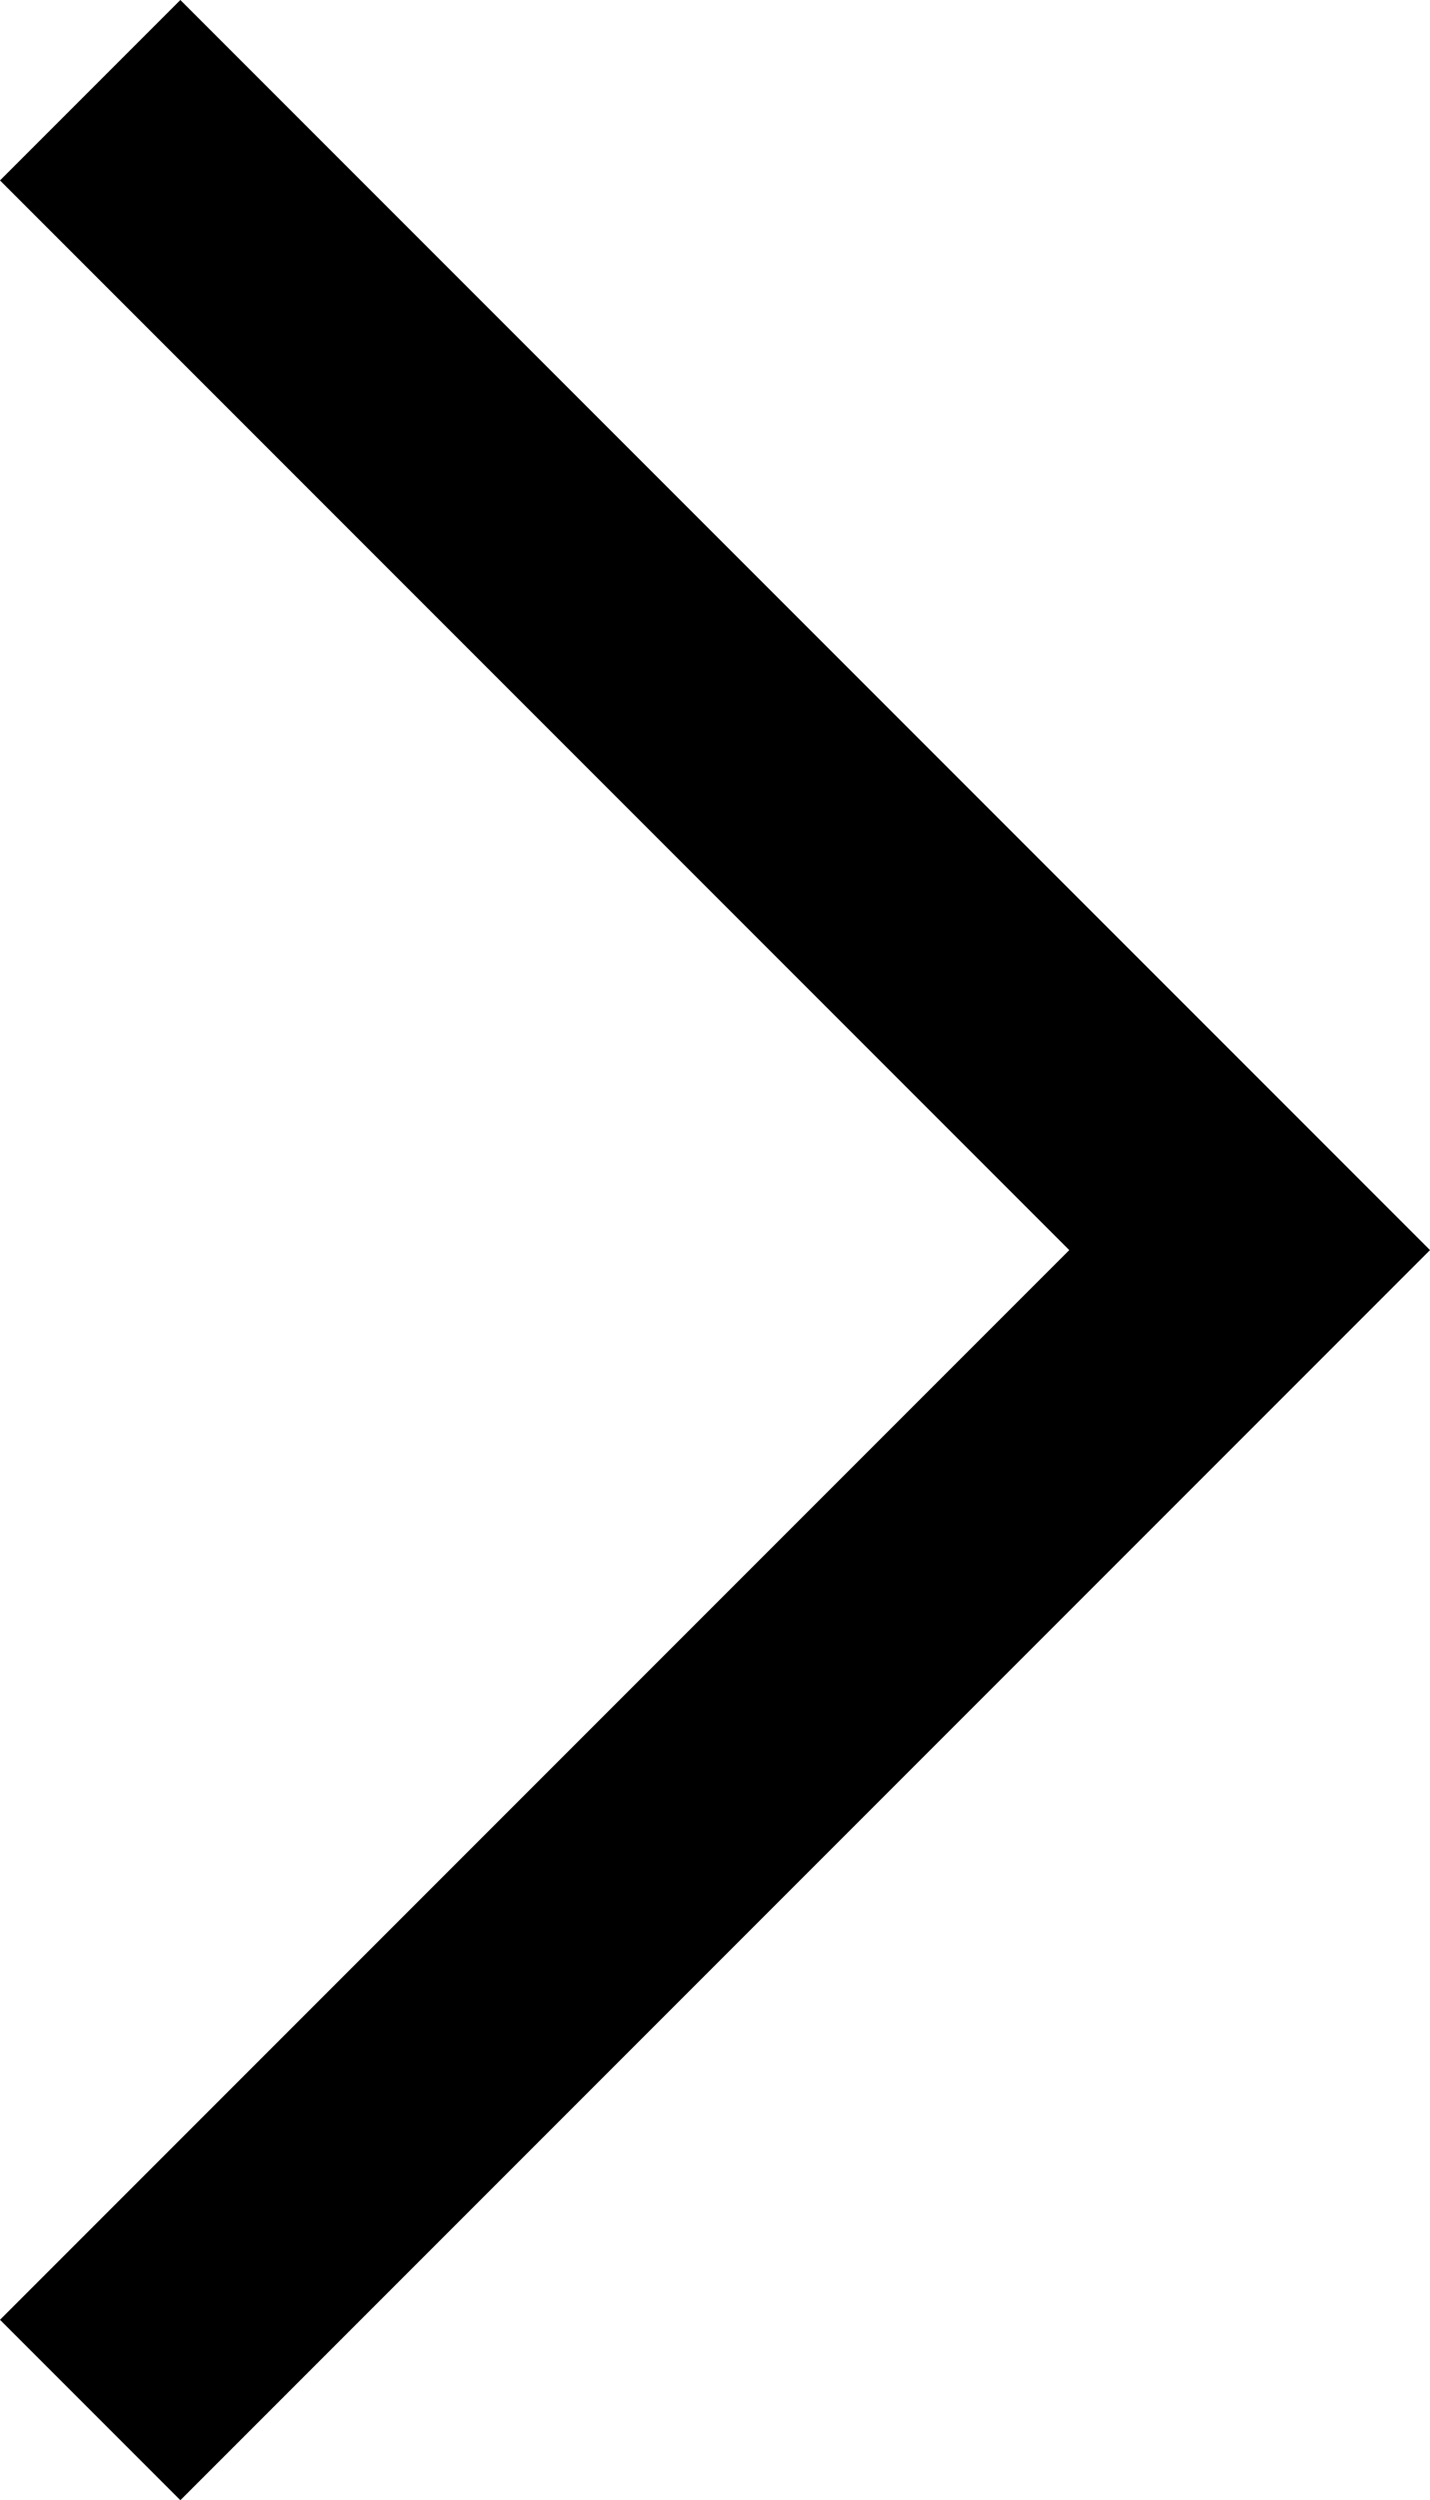 <?xml version="1.0" encoding="utf-8"?>
<!-- Generator: Adobe Illustrator 19.2.1, SVG Export Plug-In . SVG Version: 6.00 Build 0)  -->
<svg version="1.1" id="_x34_e761fdb-89ef-464d-a15a-f2d6298e1be4"
	 xmlns="http://www.w3.org/2000/svg" xmlns:xlink="http://www.w3.org/1999/xlink" x="0px" y="0px" width="11.1px" height="19.4px"
	 viewBox="0 0 11.1 19.4" enable-background="new 0 0 11.1 19.4" xml:space="preserve">
<title>chevron-up</title>
<path d="M11.1,9.7l-9.7,9.7L0,18l8.3-8.3L0,1.4L1.4,0L11.1,9.7"/>
</svg>
